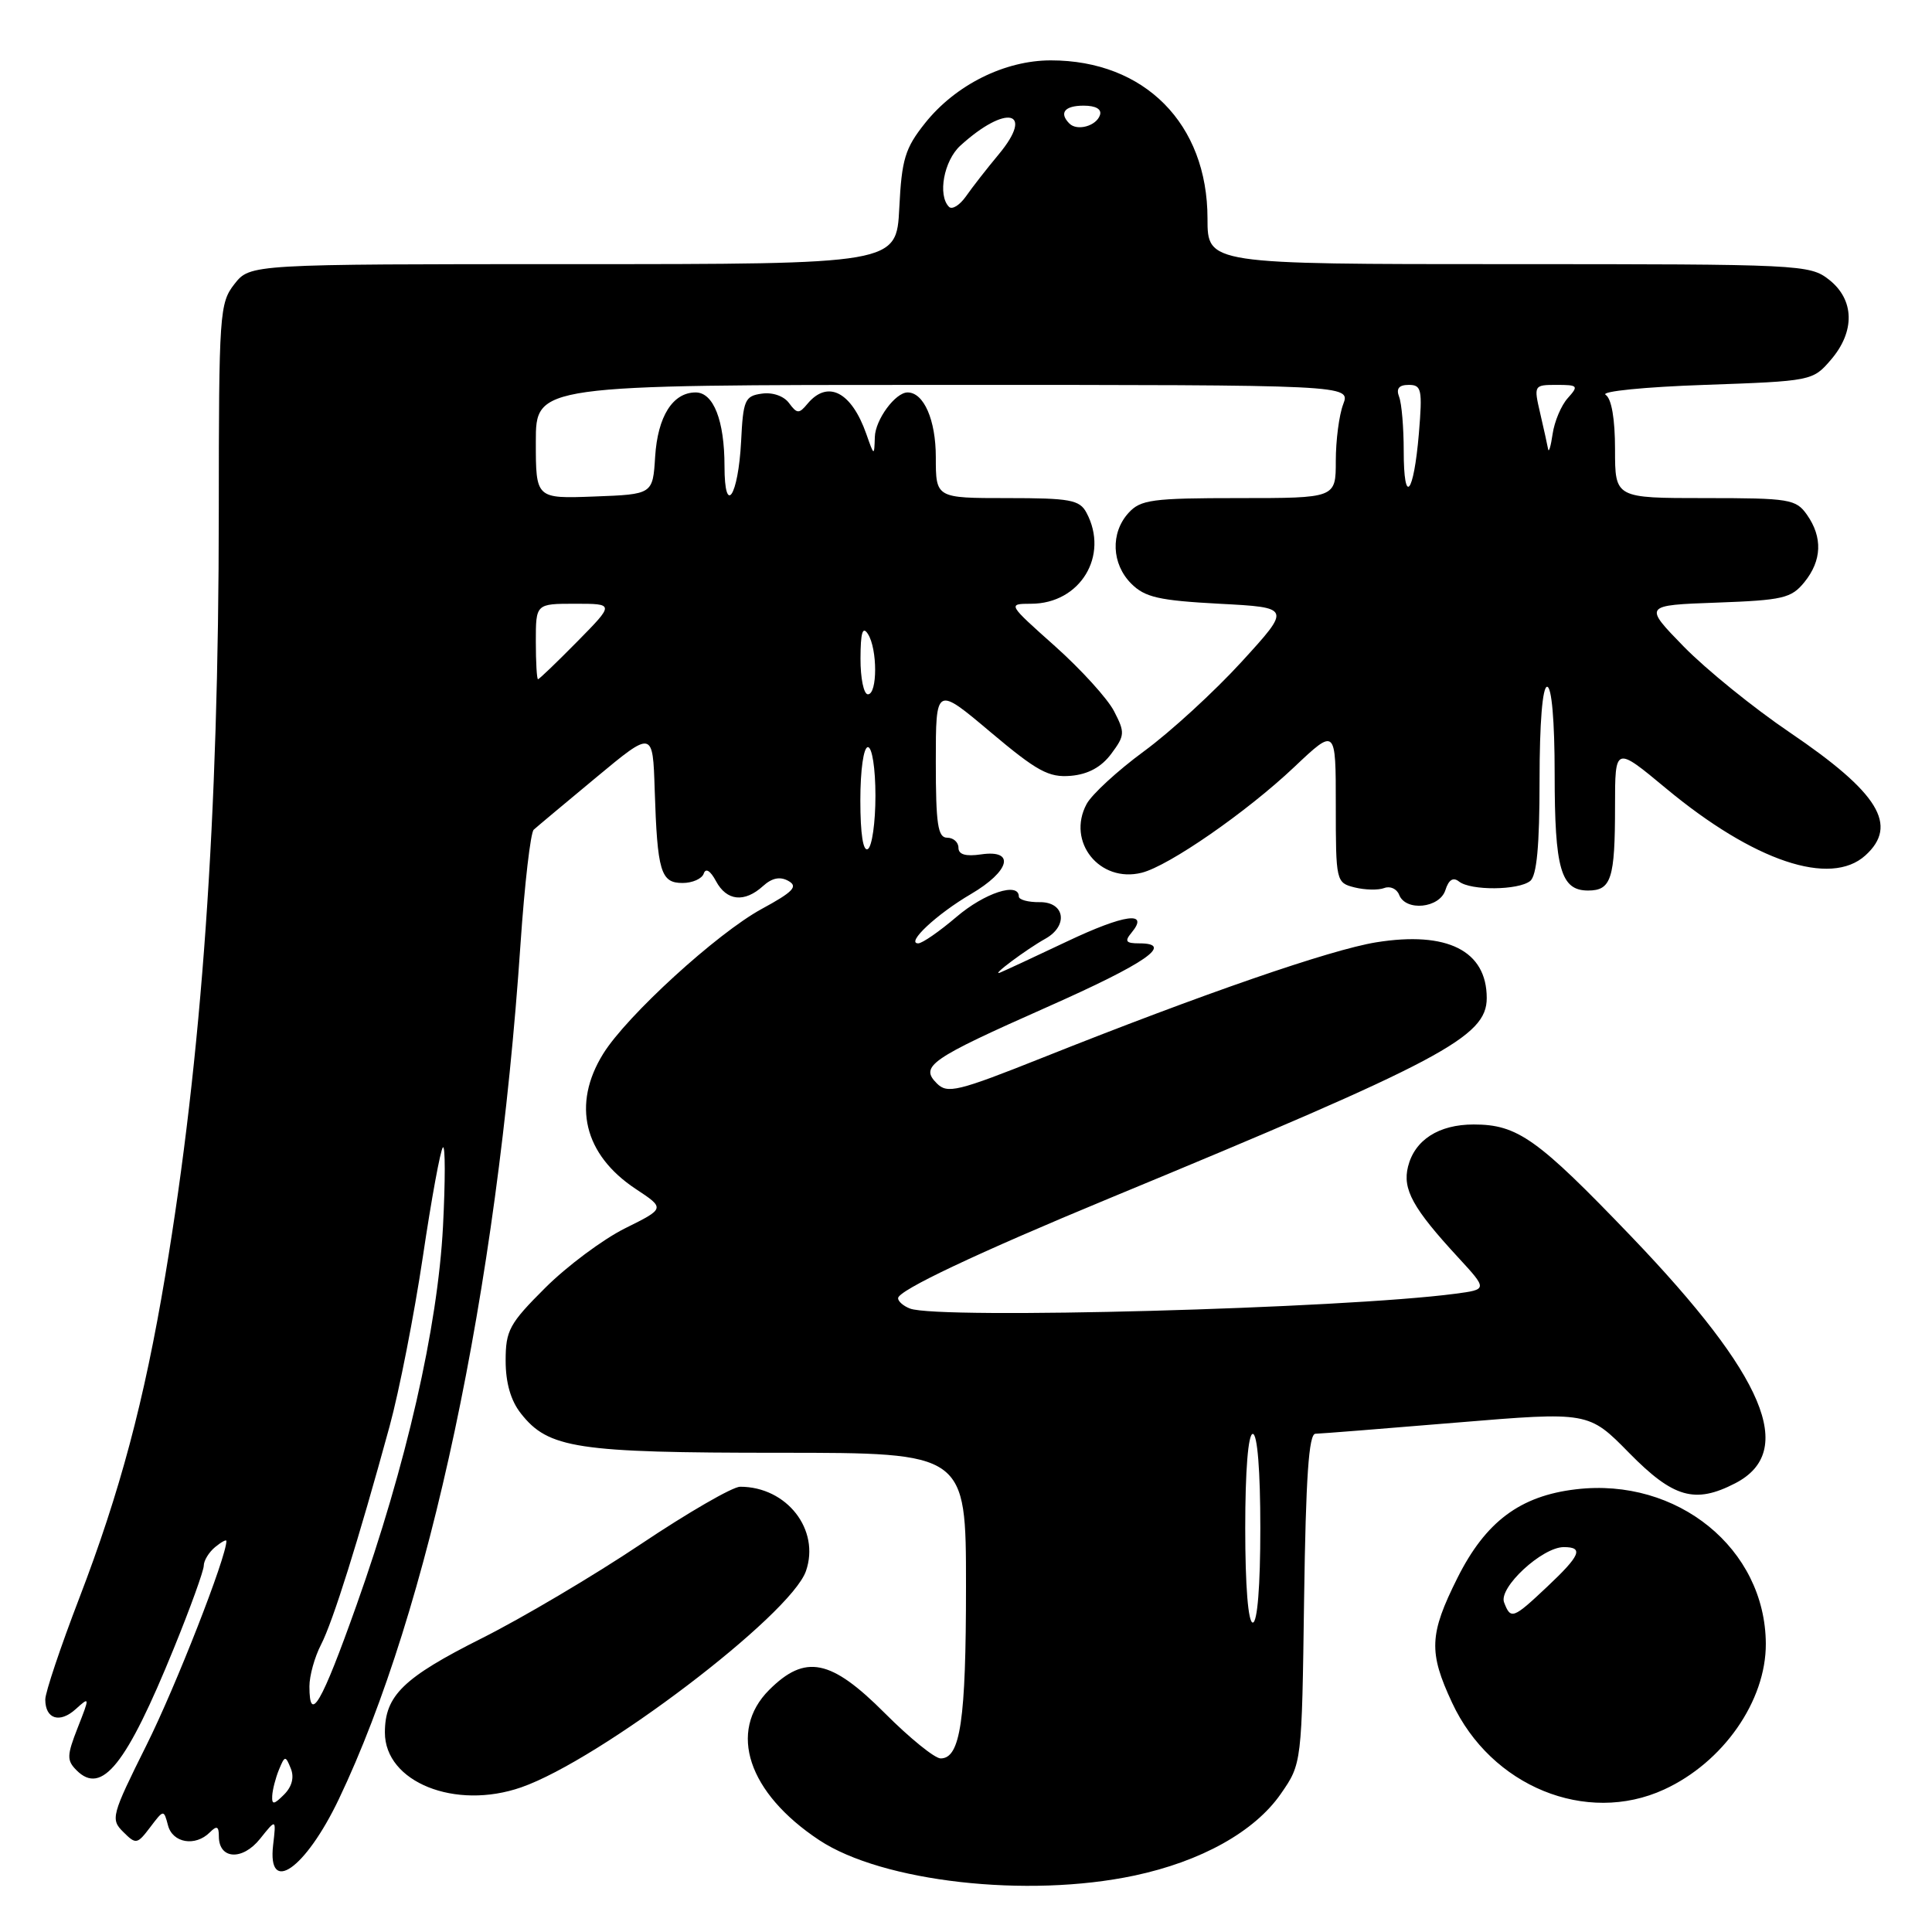 <?xml version="1.0" encoding="UTF-8" standalone="no"?>
<!DOCTYPE svg PUBLIC "-//W3C//DTD SVG 1.1//EN" "http://www.w3.org/Graphics/SVG/1.1/DTD/svg11.dtd" >
<svg xmlns="http://www.w3.org/2000/svg" xmlns:xlink="http://www.w3.org/1999/xlink" version="1.1" viewBox="0 0 256 256">
 <g >
 <path fill="currentColor"
d=" M 150.28 248.53 C 159.16 246.65 166.24 242.70 169.71 237.70 C 172.50 233.68 172.50 233.68 172.80 211.84 C 173.03 195.75 173.42 189.99 174.30 189.98 C 174.96 189.97 183.38 189.30 193.00 188.50 C 210.50 187.05 210.50 187.05 215.88 192.53 C 221.73 198.48 224.59 199.30 229.93 196.54 C 238.09 192.32 233.91 182.38 216.17 163.86 C 203.72 150.88 201.09 149.00 195.27 149.00 C 190.64 149.00 187.46 151.04 186.57 154.58 C 185.82 157.58 187.20 160.10 193.19 166.59 C 197.12 170.86 197.12 170.86 192.81 171.43 C 177.95 173.39 124.38 174.85 120.58 173.39 C 119.71 173.06 119.00 172.44 119.00 172.02 C 119.00 170.99 129.47 166.04 147.00 158.78 C 191.15 140.51 197.00 137.40 197.00 132.25 C 197.00 125.98 191.78 123.35 182.36 124.86 C 176.26 125.85 159.39 131.68 138.09 140.17 C 126.89 144.63 125.53 144.96 124.14 143.56 C 121.85 141.28 123.22 140.33 138.73 133.45 C 151.86 127.63 155.67 125.00 150.96 125.00 C 149.18 125.00 148.98 124.73 149.93 123.59 C 152.35 120.67 149.01 121.13 141.36 124.76 C 137.04 126.81 133.05 128.66 132.50 128.88 C 131.16 129.40 136.00 125.79 138.51 124.39 C 141.60 122.67 141.10 119.49 137.75 119.54 C 136.24 119.56 135.00 119.22 135.00 118.79 C 135.00 116.83 130.45 118.32 126.73 121.50 C 124.48 123.42 122.20 125.00 121.67 125.00 C 119.97 125.00 124.12 121.12 128.65 118.47 C 133.83 115.43 134.58 112.54 130.00 113.21 C 127.95 113.51 127.00 113.23 127.00 112.33 C 127.00 111.60 126.33 111.00 125.50 111.00 C 124.27 111.00 124.00 109.22 124.00 100.95 C 124.00 90.90 124.00 90.90 131.24 97.00 C 137.43 102.21 138.97 103.05 141.89 102.80 C 144.19 102.60 145.94 101.64 147.25 99.88 C 149.06 97.45 149.08 97.06 147.62 94.24 C 146.76 92.57 143.23 88.69 139.78 85.61 C 133.51 80.02 133.50 80.01 136.62 80.00 C 143.13 80.00 147.01 73.62 143.96 67.93 C 143.05 66.23 141.80 66.00 133.46 66.00 C 124.00 66.00 124.00 66.00 124.00 60.57 C 124.00 55.65 122.41 52.00 120.26 52.00 C 118.64 52.00 115.99 55.60 115.92 57.90 C 115.84 60.47 115.83 60.47 114.79 57.50 C 112.82 51.90 109.67 50.29 106.99 53.51 C 105.88 54.85 105.61 54.84 104.56 53.42 C 103.88 52.48 102.37 51.95 100.94 52.16 C 98.70 52.47 98.47 53.00 98.20 58.50 C 97.82 65.80 96.00 68.51 96.00 61.77 C 96.00 55.72 94.54 52.00 92.18 52.00 C 89.15 52.00 87.15 55.16 86.81 60.51 C 86.50 65.50 86.50 65.50 78.75 65.79 C 71.00 66.08 71.00 66.08 71.00 58.54 C 71.00 51.00 71.00 51.00 124.98 51.00 C 178.95 51.00 178.95 51.00 177.98 53.57 C 177.44 54.98 177.00 58.35 177.00 61.07 C 177.00 66.00 177.00 66.00 164.15 66.00 C 152.65 66.00 151.12 66.21 149.53 67.97 C 147.12 70.62 147.29 74.73 149.90 77.34 C 151.71 79.15 153.57 79.57 161.57 80.00 C 171.09 80.50 171.09 80.50 164.52 87.69 C 160.91 91.64 155.09 96.98 151.58 99.55 C 148.08 102.12 144.66 105.27 143.98 106.54 C 141.30 111.54 145.71 117.04 151.29 115.64 C 154.88 114.74 165.19 107.60 171.49 101.64 C 177.00 96.43 177.00 96.43 177.00 106.69 C 177.00 116.81 177.04 116.97 179.50 117.59 C 180.87 117.93 182.63 117.97 183.42 117.67 C 184.20 117.37 185.08 117.77 185.39 118.56 C 186.25 120.80 190.75 120.35 191.52 117.95 C 191.96 116.56 192.55 116.19 193.33 116.81 C 194.88 118.03 201.18 117.98 202.75 116.74 C 203.63 116.05 204.00 112.09 204.00 103.38 C 204.00 95.79 204.39 91.00 205.00 91.00 C 205.61 91.00 206.00 95.52 206.00 102.57 C 206.00 115.15 206.82 118.00 210.43 118.00 C 213.50 118.00 214.00 116.45 214.00 106.84 C 214.00 98.85 214.00 98.85 220.75 104.46 C 232.39 114.13 242.54 117.54 247.17 113.35 C 251.59 109.35 248.94 105.05 237.18 97.07 C 232.40 93.84 226.09 88.72 223.13 85.70 C 217.77 80.20 217.77 80.20 227.47 79.85 C 236.25 79.53 237.36 79.27 239.09 77.14 C 241.41 74.28 241.53 71.20 239.44 68.22 C 237.98 66.14 237.15 66.00 225.94 66.00 C 214.00 66.00 214.00 66.00 214.00 59.56 C 214.00 55.50 213.54 52.82 212.75 52.31 C 212.06 51.86 217.95 51.27 225.84 51.00 C 240.04 50.50 240.20 50.47 242.59 47.69 C 245.83 43.93 245.74 39.73 242.37 37.07 C 239.80 35.05 238.68 35.00 199.87 35.00 C 160.00 35.00 160.00 35.00 160.00 28.96 C 160.00 16.41 151.67 8.00 139.24 8.00 C 133.12 8.00 126.61 11.25 122.57 16.32 C 119.92 19.65 119.48 21.10 119.16 27.57 C 118.78 35.00 118.78 35.00 75.96 35.00 C 33.15 35.00 33.15 35.00 31.07 37.63 C 29.09 40.16 29.00 41.47 28.99 67.88 C 28.98 108.41 26.76 139.97 21.90 169.00 C 19.11 185.68 15.90 197.70 10.49 211.80 C 8.02 218.23 6.00 224.26 6.00 225.19 C 6.00 227.78 7.91 228.39 10.03 226.47 C 11.90 224.78 11.91 224.83 10.30 228.92 C 8.85 232.62 8.83 233.26 10.15 234.58 C 13.50 237.93 16.76 233.83 23.04 218.40 C 25.22 213.05 27.00 208.12 27.00 207.46 C 27.00 206.79 27.68 205.68 28.50 205.00 C 29.33 204.32 30.00 203.95 30.00 204.19 C 30.00 206.32 23.29 223.47 19.41 231.24 C 14.77 240.56 14.63 241.06 16.33 242.74 C 18.01 244.42 18.18 244.39 19.90 242.12 C 21.69 239.76 21.70 239.75 22.26 241.87 C 22.87 244.21 25.88 244.72 27.80 242.80 C 28.73 241.87 29.00 241.98 29.00 243.33 C 29.00 246.39 32.13 246.57 34.46 243.65 C 36.60 240.97 36.60 240.97 36.19 244.48 C 35.41 251.20 40.47 247.66 44.89 238.41 C 56.87 213.33 65.85 171.07 68.97 125.08 C 69.51 117.14 70.30 110.33 70.72 109.94 C 71.15 109.55 74.88 106.43 79.00 103.01 C 86.50 96.78 86.50 96.78 86.75 104.64 C 87.10 115.51 87.55 117.00 90.44 117.00 C 91.75 117.00 93.02 116.44 93.25 115.75 C 93.51 114.98 94.13 115.37 94.87 116.75 C 96.28 119.39 98.64 119.64 101.10 117.41 C 102.30 116.32 103.37 116.11 104.47 116.73 C 105.78 117.46 105.11 118.17 100.93 120.44 C 95.00 123.67 83.03 134.61 79.92 139.64 C 75.77 146.34 77.37 152.99 84.22 157.53 C 88.14 160.12 88.14 160.12 82.82 162.76 C 79.89 164.22 75.14 167.76 72.25 170.64 C 67.49 175.38 67.00 176.29 67.00 180.30 C 67.00 183.23 67.68 185.60 69.02 187.29 C 72.66 191.93 76.42 192.50 103.25 192.50 C 128.00 192.50 128.00 192.50 128.00 210.18 C 128.00 227.95 127.26 233.00 124.64 233.00 C 123.86 233.00 120.53 230.30 117.24 227.00 C 110.09 219.83 106.70 219.15 101.92 223.92 C 96.41 229.43 99.12 237.58 108.54 243.82 C 116.90 249.36 136.13 251.53 150.28 248.53 Z  M 220.50 237.12 C 228.33 233.53 234.02 225.38 233.98 217.79 C 233.91 205.21 222.27 195.74 208.82 197.34 C 201.41 198.21 196.84 201.64 193.11 209.10 C 189.38 216.56 189.28 218.92 192.41 225.62 C 197.56 236.70 210.18 241.86 220.50 237.12 Z  M 69.07 236.83 C 79.51 233.19 104.75 214.01 106.79 208.18 C 108.70 202.70 104.26 197.00 98.07 197.00 C 97.08 197.00 91.16 200.42 84.92 204.60 C 78.68 208.78 69.20 214.39 63.86 217.07 C 53.44 222.30 51.00 224.67 51.00 229.57 C 51.00 236.14 60.31 239.88 69.07 236.83 Z  M 36.07 237.96 C 36.11 237.16 36.51 235.60 36.96 234.50 C 37.74 232.61 37.83 232.60 38.53 234.33 C 39.01 235.50 38.69 236.74 37.64 237.79 C 36.29 239.14 36.01 239.17 36.07 237.96 Z  M 41.00 223.45 C 41.00 222.05 41.69 219.56 42.54 217.92 C 44.11 214.88 47.46 204.21 51.62 189.00 C 52.90 184.32 54.88 174.21 56.03 166.53 C 57.17 158.84 58.37 152.32 58.69 152.03 C 59.01 151.74 59.01 156.45 58.70 162.50 C 58.00 175.90 53.82 194.19 47.22 212.75 C 42.59 225.77 41.00 228.51 41.00 223.45 Z  M 165.00 202.50 C 165.00 194.83 165.39 190.00 166.00 190.00 C 166.61 190.00 167.00 194.83 167.00 202.50 C 167.00 210.17 166.61 215.00 166.00 215.00 C 165.39 215.00 165.00 210.17 165.00 202.50 Z  M 114.00 106.06 C 114.00 102.02 114.43 99.00 115.00 99.00 C 115.56 99.00 116.00 101.81 116.00 105.44 C 116.00 108.98 115.55 112.16 115.00 112.50 C 114.37 112.89 114.00 110.51 114.00 106.06 Z  M 114.02 87.25 C 114.03 83.81 114.30 82.92 115.00 84.00 C 116.28 85.98 116.28 92.00 115.00 92.00 C 114.45 92.00 114.01 89.86 114.02 87.25 Z  M 71.00 85.00 C 71.00 80.00 71.00 80.00 76.21 80.00 C 81.42 80.00 81.42 80.00 76.50 85.00 C 73.79 87.75 71.45 90.00 71.29 90.00 C 71.13 90.00 71.00 87.75 71.00 85.00 Z  M 186.00 59.75 C 186.00 56.68 185.73 53.45 185.39 52.58 C 184.97 51.49 185.36 51.00 186.67 51.00 C 188.37 51.00 188.49 51.61 188.01 57.43 C 187.32 65.59 186.00 67.11 186.00 59.75 Z  M 205.13 59.50 C 205.03 58.95 204.56 56.81 204.08 54.75 C 203.22 51.05 203.25 51.00 206.26 51.00 C 209.10 51.00 209.20 51.12 207.74 52.75 C 206.87 53.71 205.97 55.85 205.73 57.50 C 205.49 59.15 205.22 60.05 205.13 59.50 Z  M 125.75 27.41 C 124.22 25.88 125.07 21.29 127.25 19.30 C 133.33 13.76 137.17 14.64 132.33 20.46 C 130.77 22.33 128.82 24.83 128.00 26.01 C 127.17 27.19 126.16 27.82 125.75 27.41 Z  M 141.70 16.37 C 140.30 14.96 141.06 14.00 143.58 14.00 C 145.21 14.00 146.01 14.47 145.75 15.25 C 145.27 16.70 142.73 17.40 141.70 16.37 Z  M 199.30 212.33 C 198.54 210.37 204.35 205.00 207.21 205.00 C 209.88 205.00 209.42 206.10 205.01 210.25 C 200.48 214.52 200.18 214.63 199.30 212.33 Z "/>
</g>
</svg>